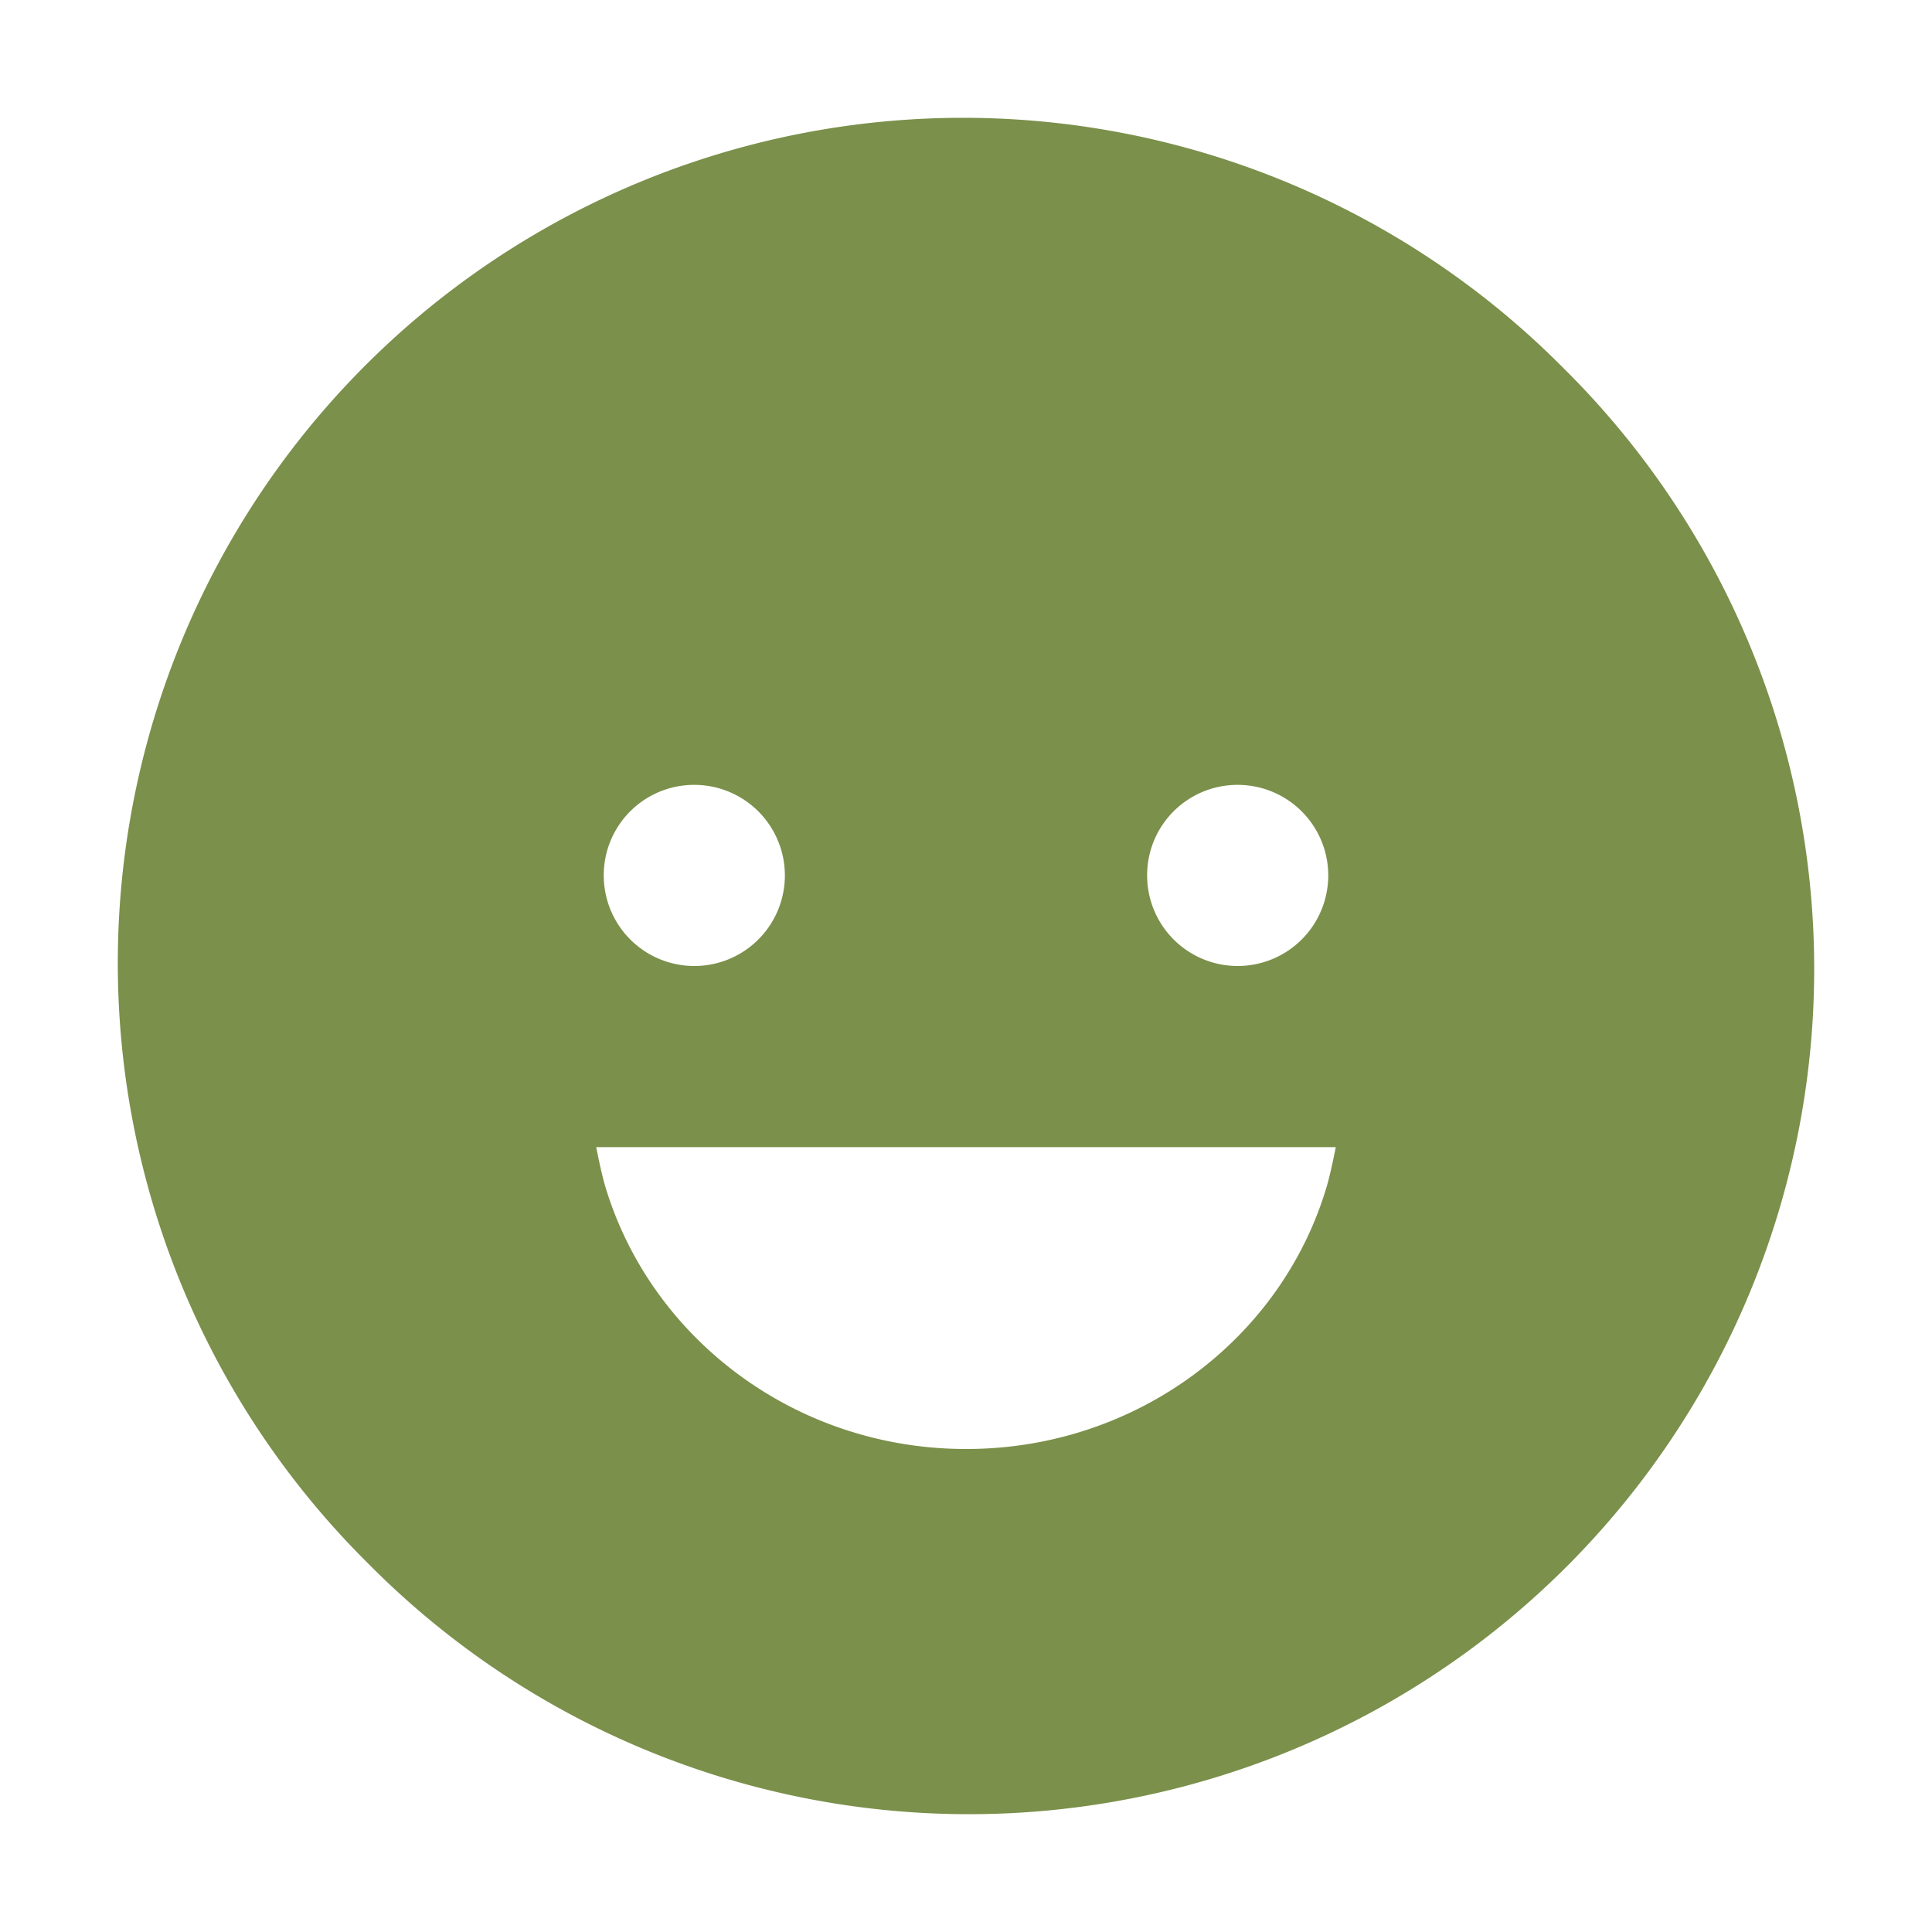 <svg xmlns="http://www.w3.org/2000/svg" width="1em" height="1em" viewBox="0 0 512 512"><path fill="#7b904b" d="M414.39 97.61A224 224 0 1 0 97.61 414.39A224 224 0 1 0 414.39 97.61ZM328 208a24 24 0 1 1-24 24a23.94 23.94 0 0 1 24-24Zm-144 0a24 24 0 1 1-24 24a23.94 23.94 0 0 1 24-24Zm72.05 176c-45.42 0-83.75-29.49-95.72-69.83C159.29 310.65 158 304 158 304h196s-1.31 6.69-2.33 10.17c-11.78 40.36-50.2 69.83-95.62 69.83Z"/></svg>